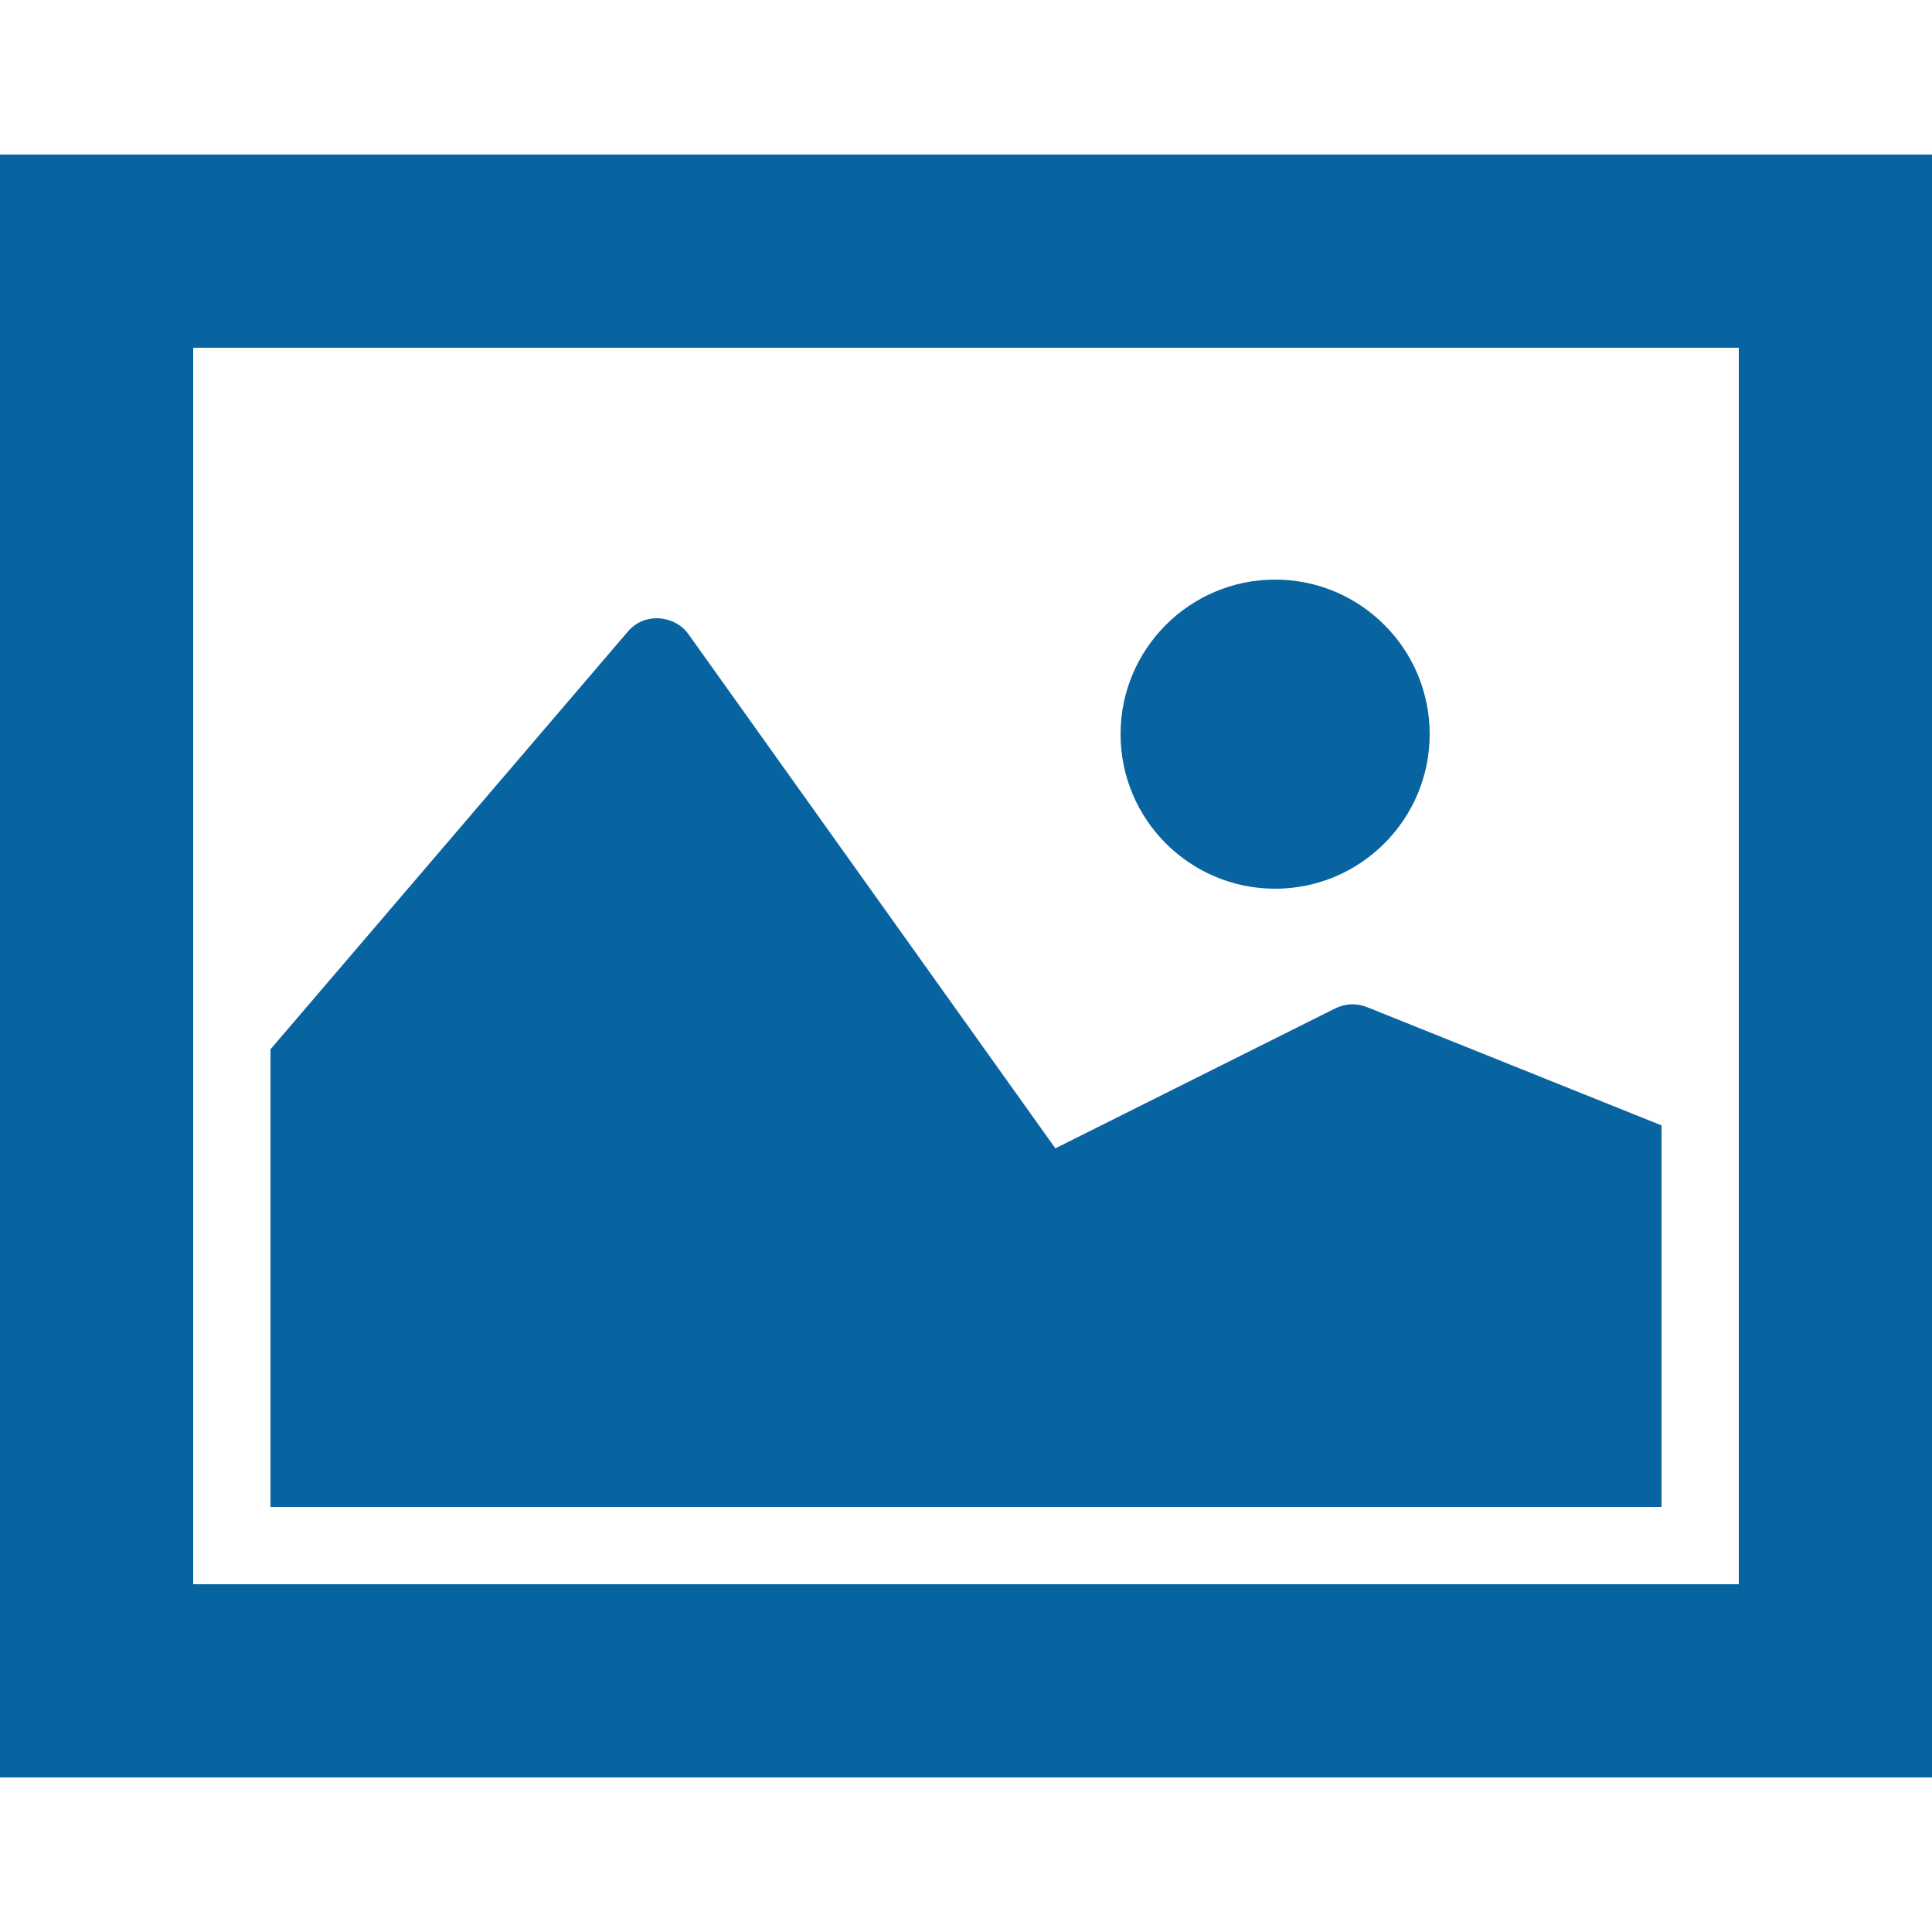 <svg version="1.1" xmlns="http://www.w3.org/2000/svg" xmlns:xlink="http://www.w3.org/1999/xlink" viewBox="0 0 226 226"><g fill="none" fill-rule="nonzero" stroke="none" stroke-width="1" stroke-linecap="butt" stroke-linejoin="miter" stroke-miterlimit="10" stroke-dasharray="" stroke-dashoffset="0" font-family="none" font-weight="none" font-size="none" text-anchor="none" style="mix-blend-mode: normal"><path d="M0,226v-226h226v226z" fill="none"/><g fill="#0864a1"><path d="M0,18.08v189.84h226v-189.84zM22.6,40.68h180.8v144.64h-180.8zM149.16,67.8c-9.976,0 -18.08,8.104 -18.08,18.08c0,9.976 8.104,18.08 18.08,18.08c9.976,0 18.08,-8.104 18.08,-18.08c0,-9.976 -8.104,-18.08 -18.08,-18.08zM76.981,72.32c-1.377,-0.035 -2.631,0.494 -3.531,1.554l-41.81,48.873v53.534h162.72v-44.635l-34.465,-13.842c-1.183,-0.477 -2.507,-0.424 -3.672,0.141l-32.77,16.385l-42.94,-60.172c-0.812,-1.13 -2.136,-1.766 -3.531,-1.836z"/></g></g></svg>